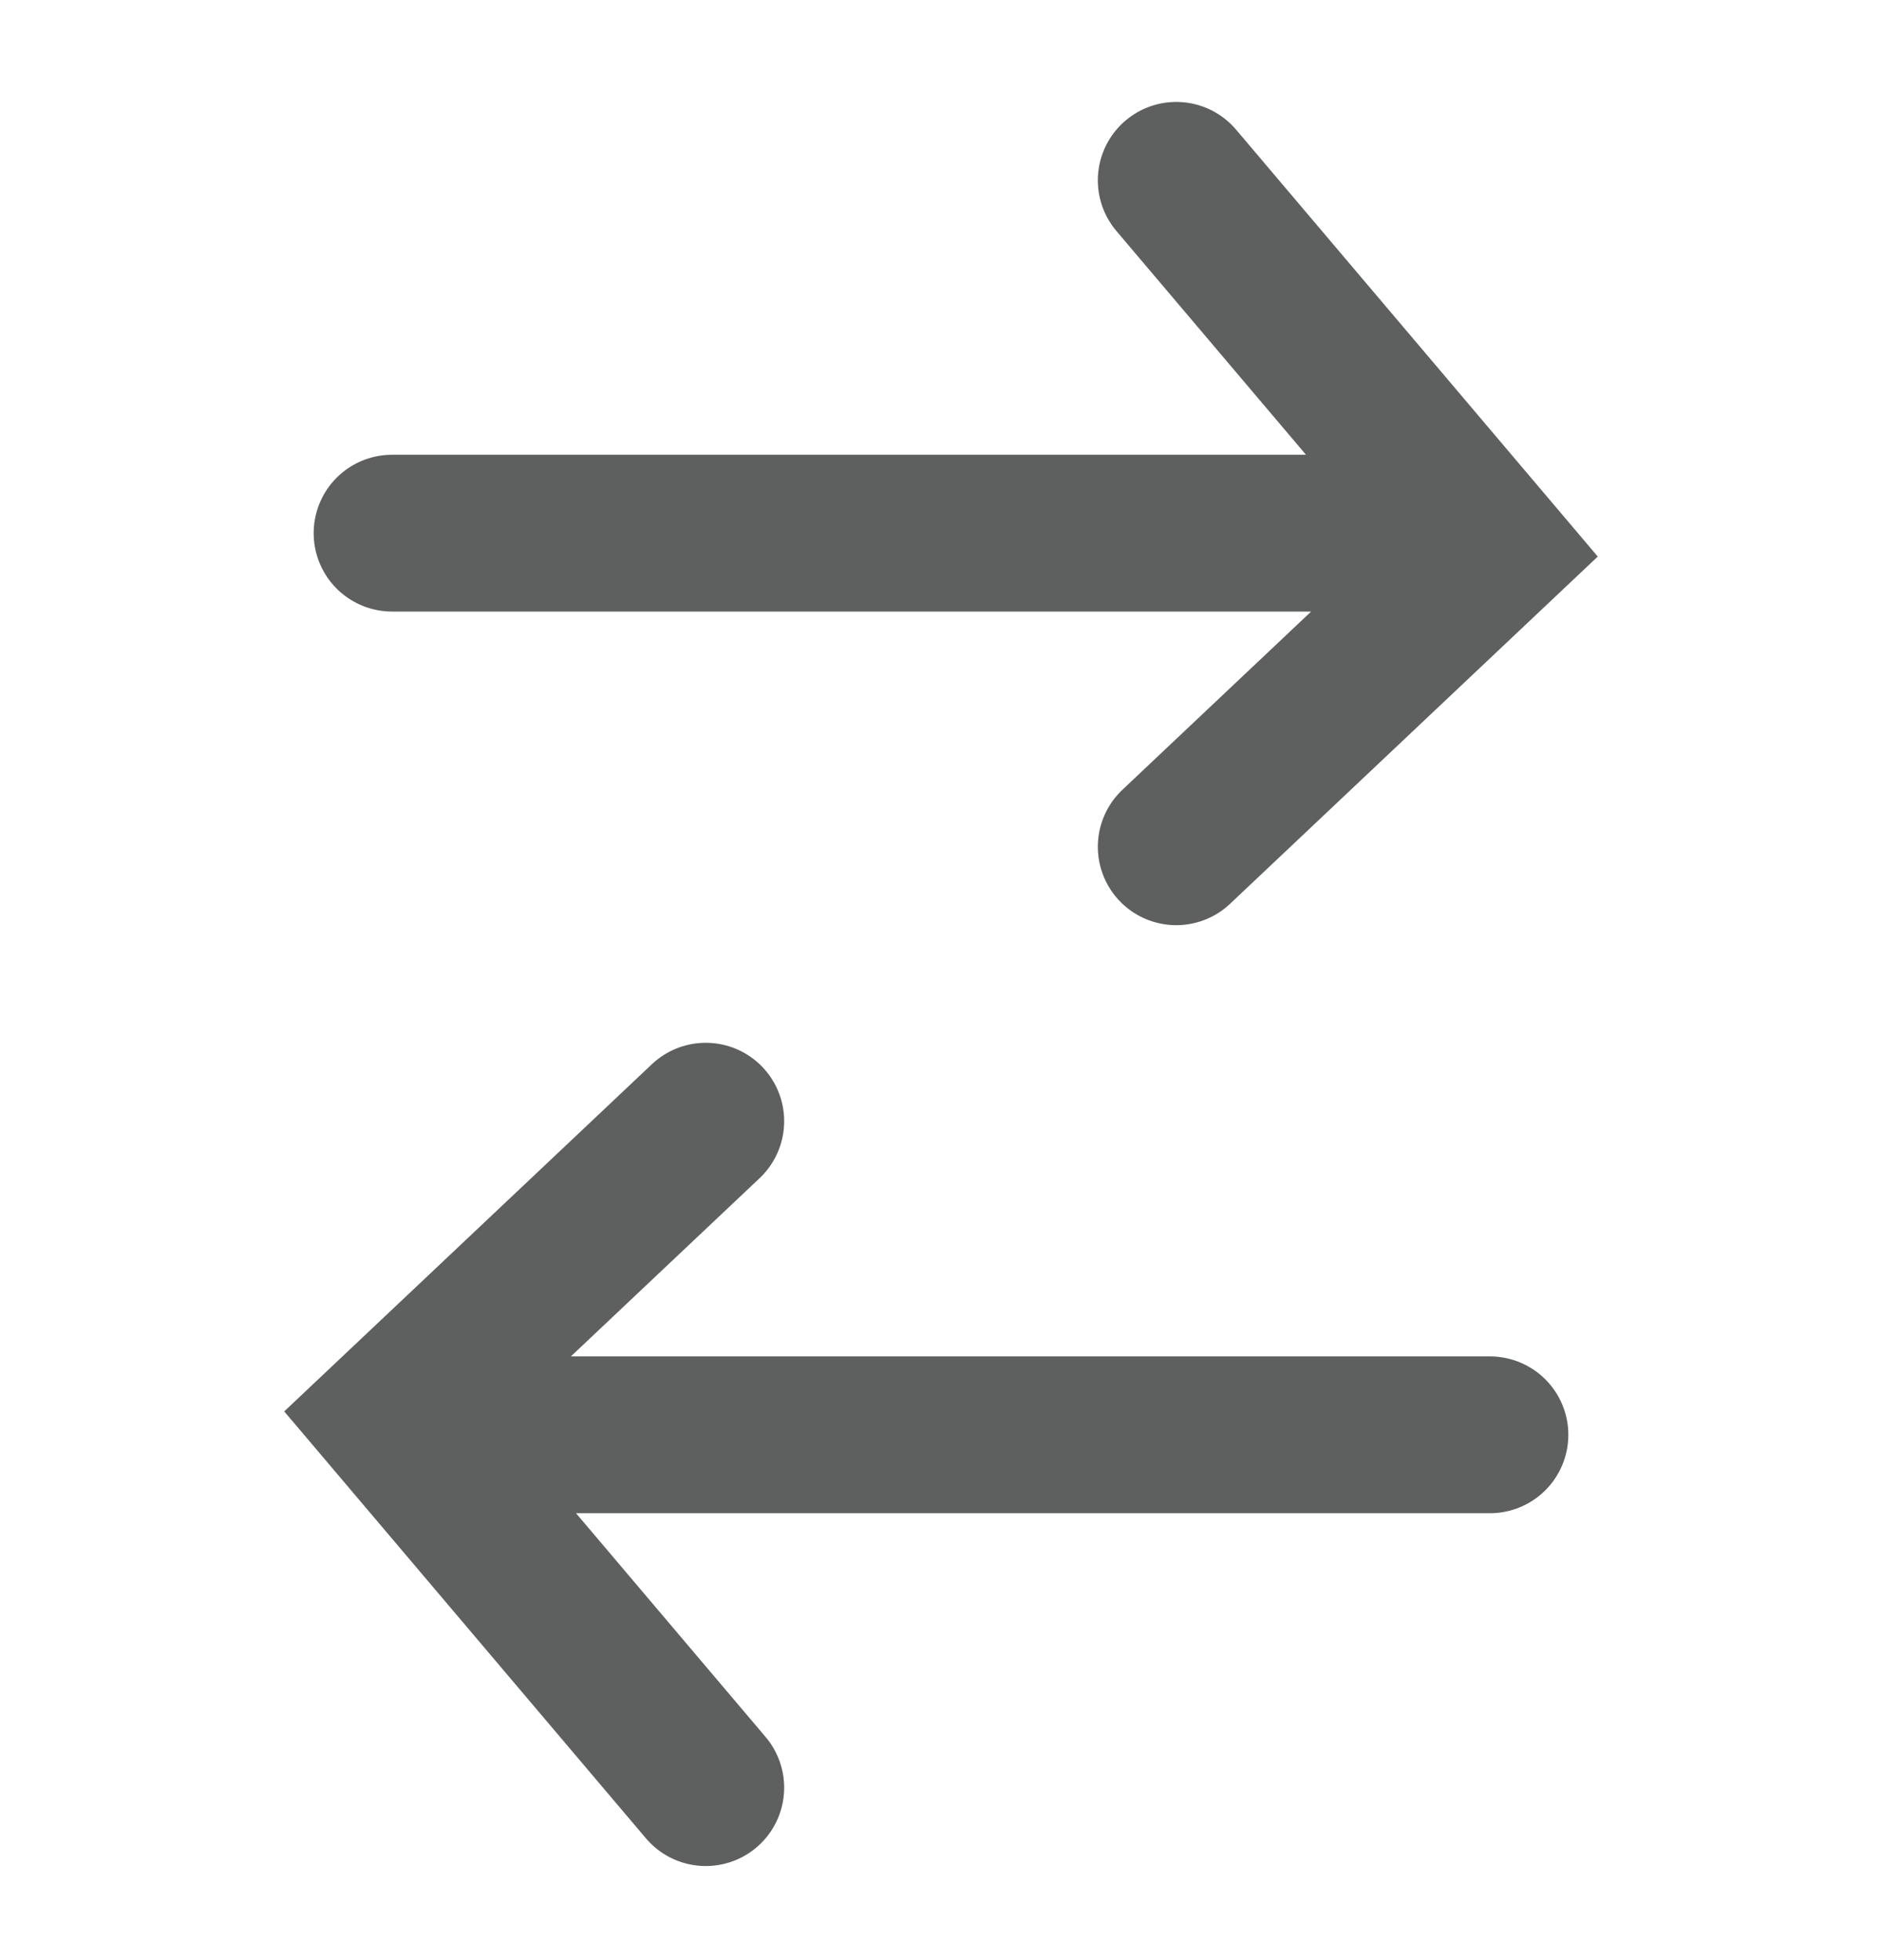 <svg width="24" height="25" viewBox="0 0 24 25" fill="none" xmlns="http://www.w3.org/2000/svg">
<path d="M5 6.8H17M15 2.3L19 7.022L15 10.8" stroke="#5E5F5F" stroke-width="2" stroke-linecap="round"/>
<path d="M19 18.3L7 18.3M9 22.8L5 18.078L9 14.3" stroke="#5E5F5F" stroke-width="2" stroke-linecap="round"/>
</svg>
